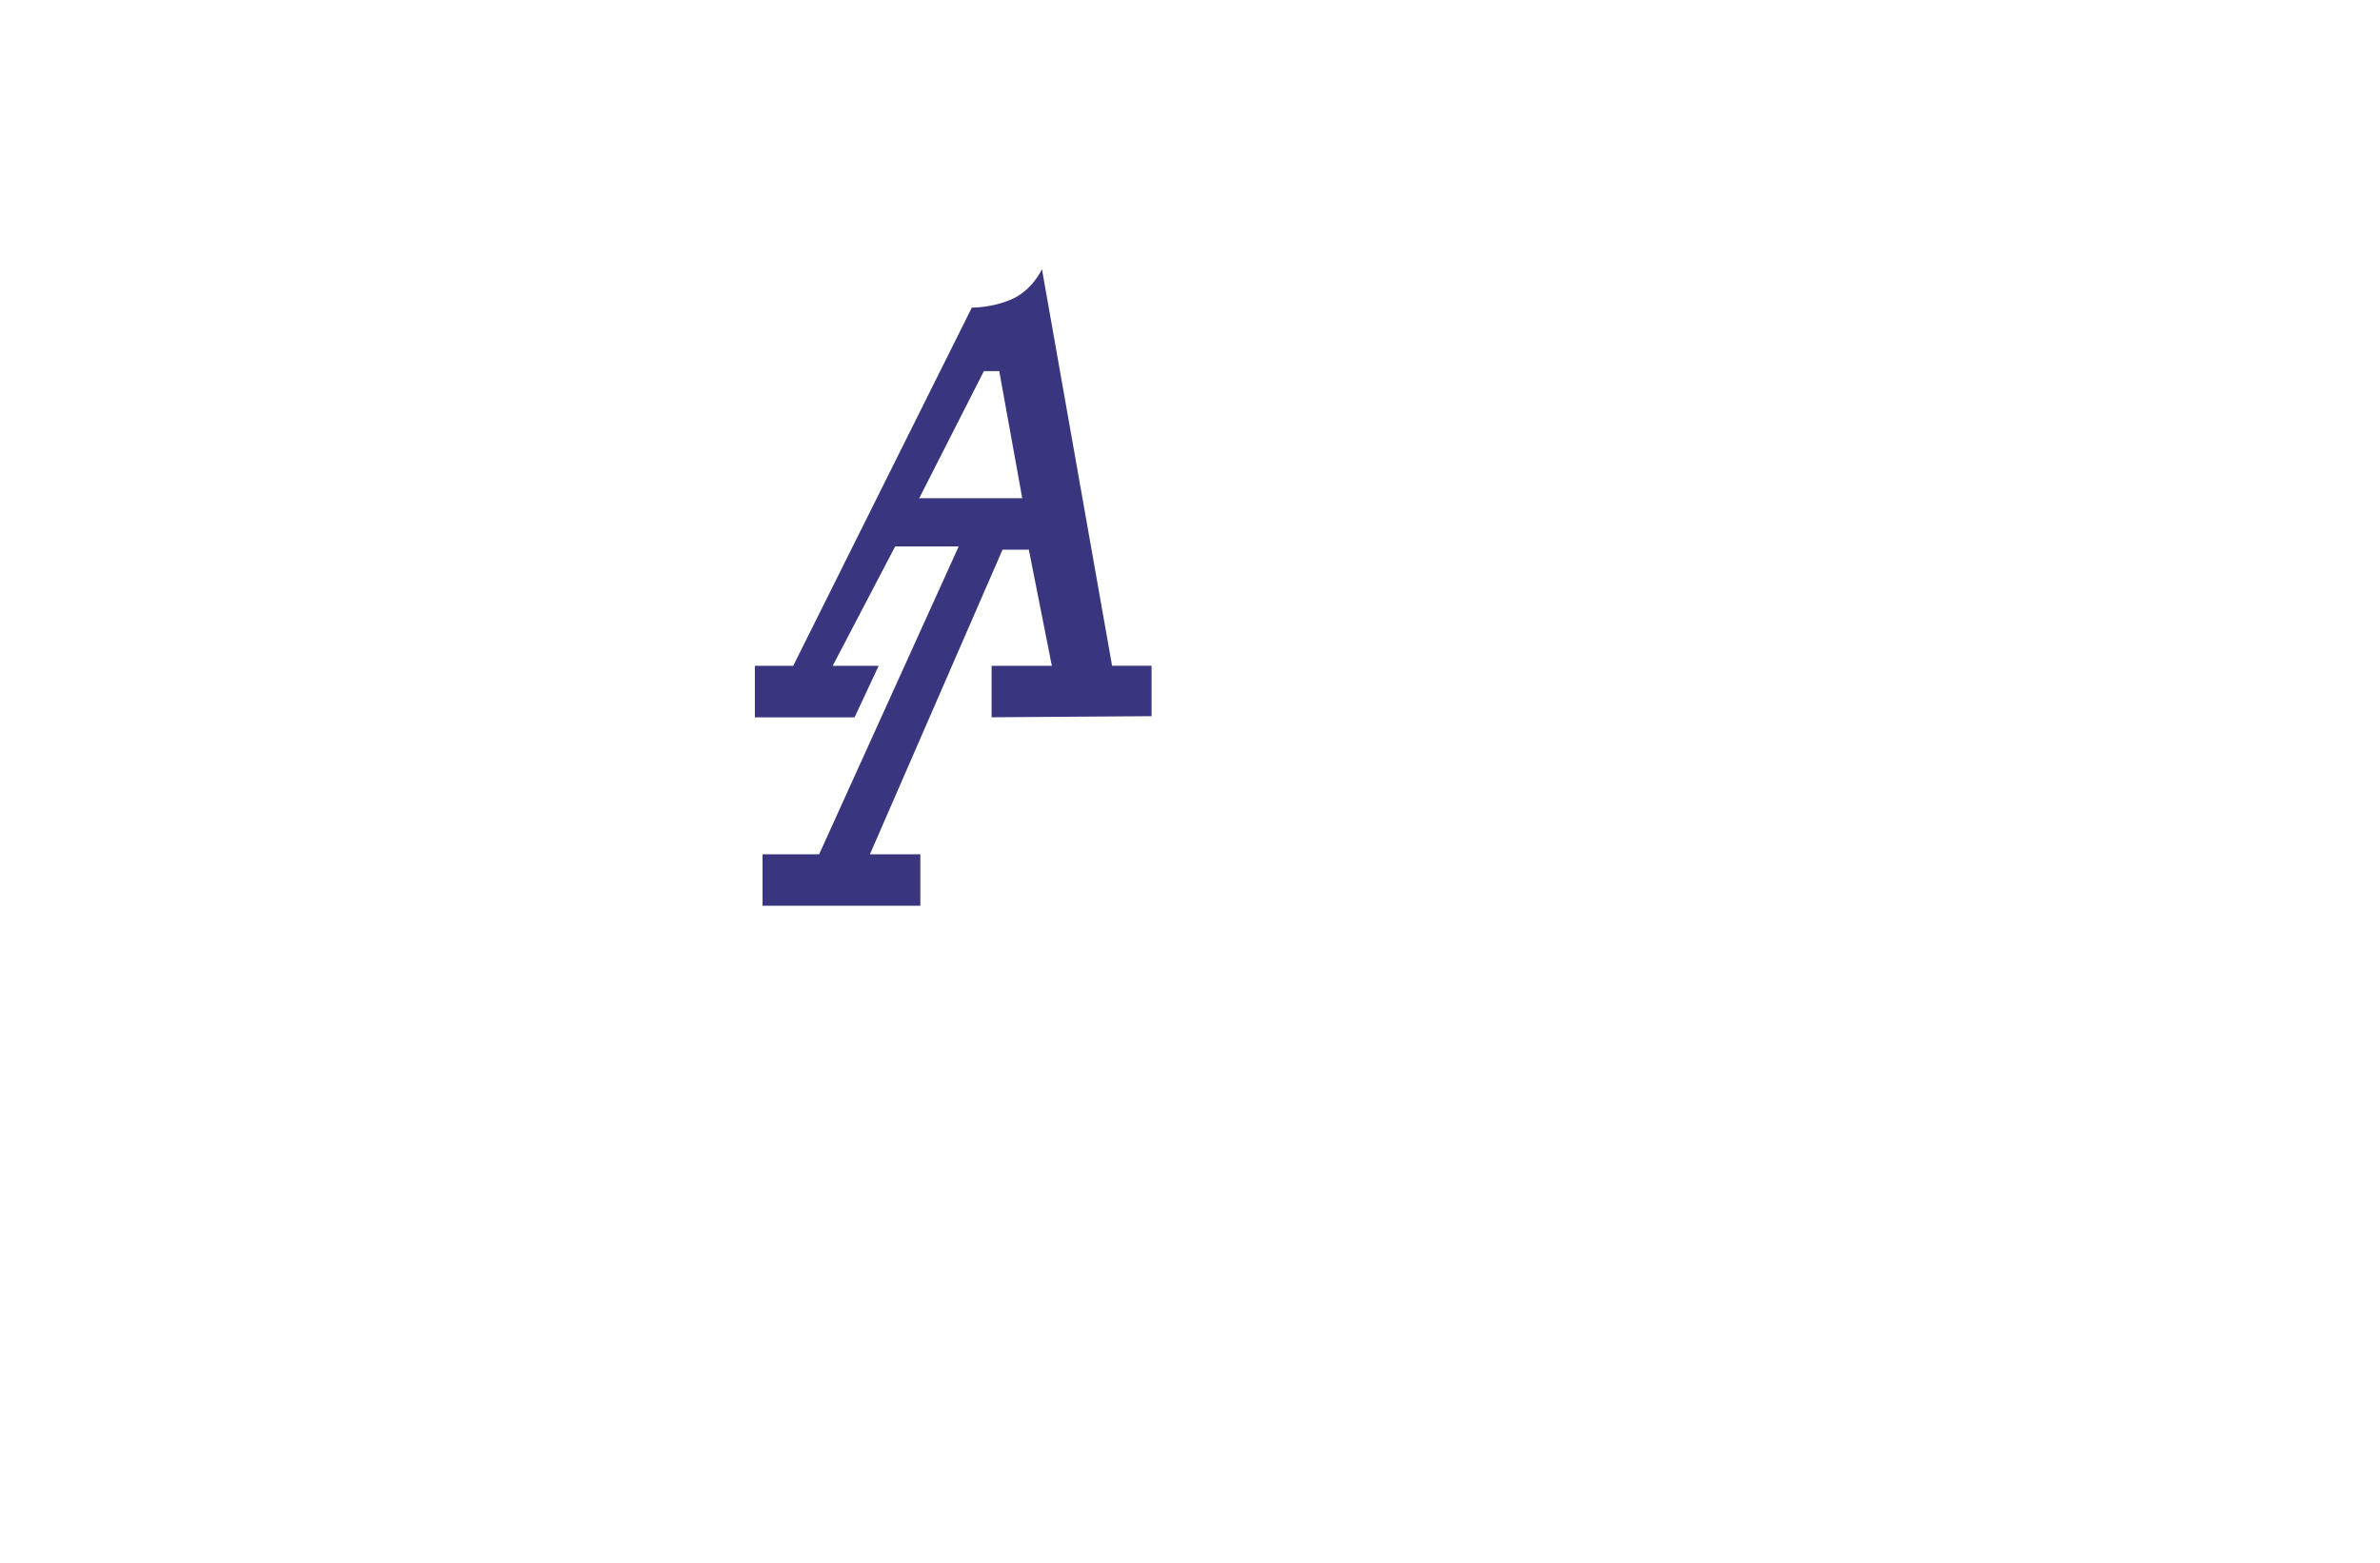 <?xml version="1.0" encoding="UTF-8"?> <svg xmlns="http://www.w3.org/2000/svg" id="Layer_2" width="8.33in" height="5.47in" viewBox="0 0 600 394"><defs><style>.cls-1{fill:#39367f;stroke-width:0px;}</style></defs><path class="cls-1" d="m280.36,167.88l-17.68-100s-2.39,5.23-7.51,7.51c-5.12,2.28-10.17,2.16-10.17,2.16l-45.03,90.33h-9.67v12.98h25.14l6.07-12.98h-11.59l15.75-30.11h16.02l-35.18,77.62h-14.27v12.98s39.78,0,39.78,0v-12.98h-12.71l33.43-76.8h6.63l5.8,29.28h-15.19v12.98l40.33-.28v-12.71h-9.94Zm-48.62-42.27l16.3-32.04h3.87l5.8,32.04h-25.97Z"></path></svg> 